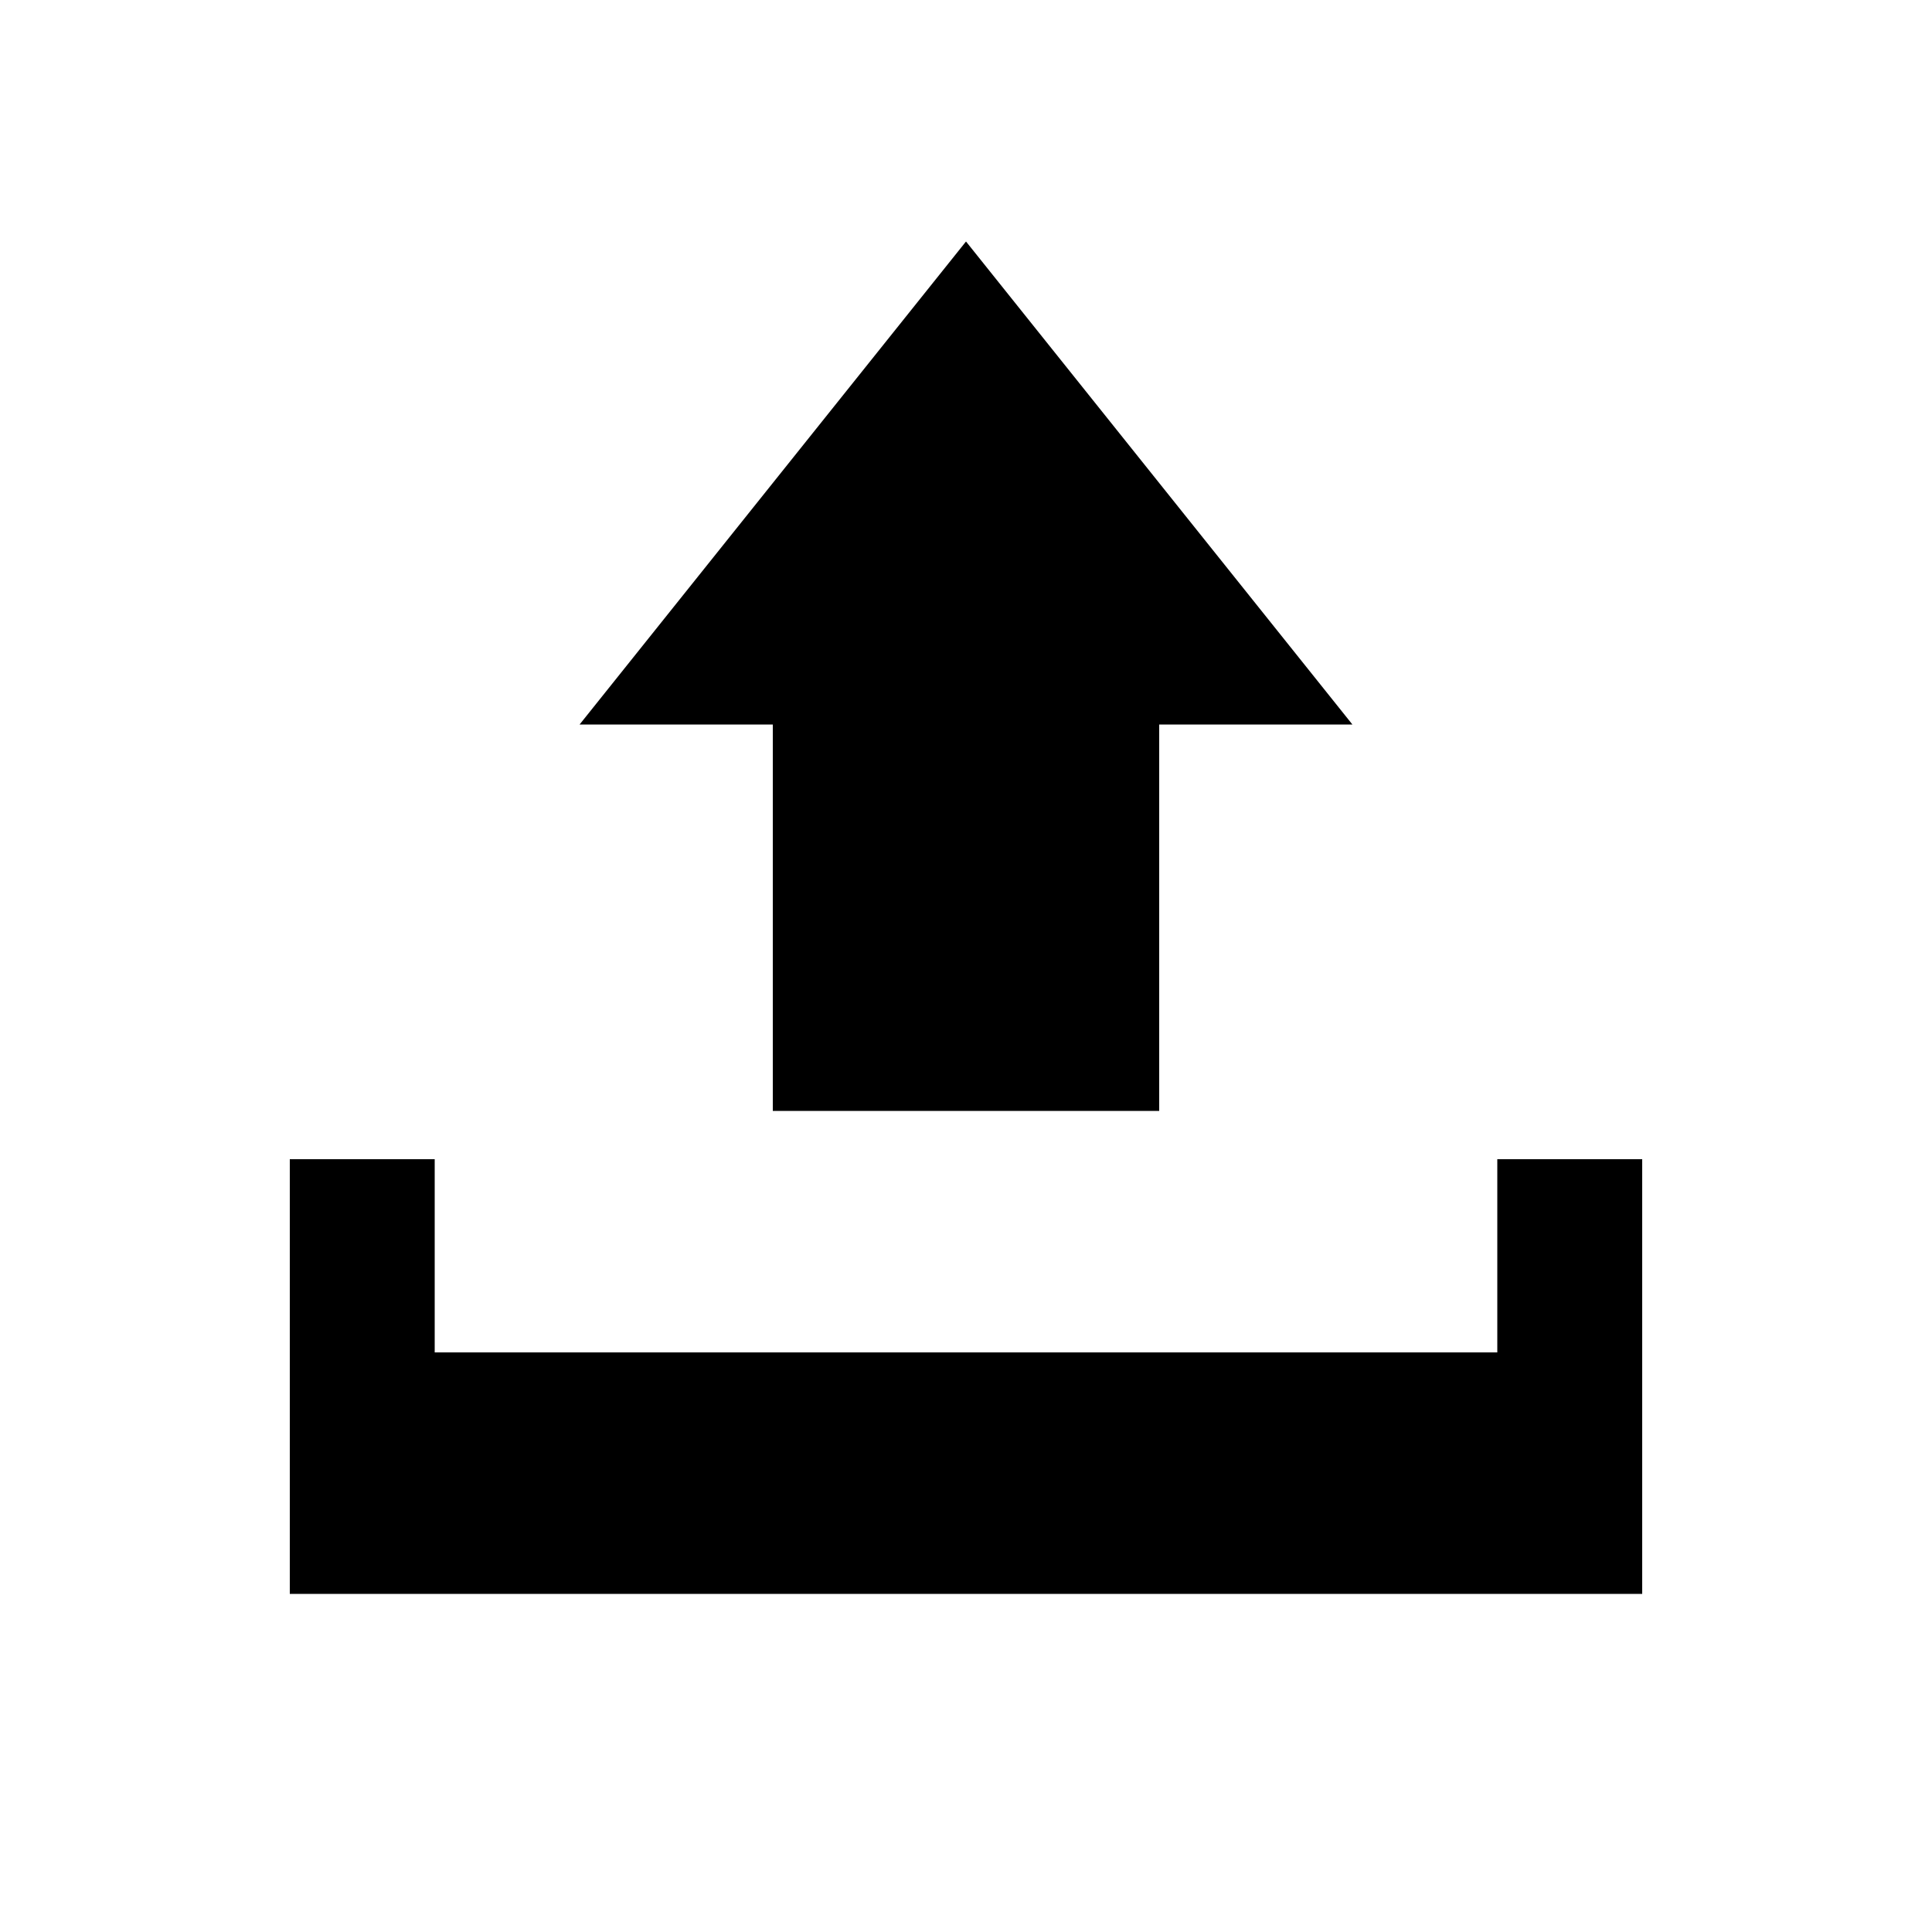 <?xml version="1.0" encoding="UTF-8"?>
<!DOCTYPE svg PUBLIC "-//W3C//DTD SVG 1.1 Tiny//EN" "http://www.w3.org/Graphics/SVG/1.1/DTD/svg11-tiny.dtd">
<svg baseProfile="tiny" height="30" viewBox="0 0 30 30" width="30" xmlns="http://www.w3.org/2000/svg" xmlns:xlink="http://www.w3.org/1999/xlink">
<rect fill="none" height="30" width="30"/>
<rect fill="none" height="30" width="30"/>
<polygon points="23.25,18 23.25,21 6.75,21 6.75,18 4.5,18 4.5,24.75 5.25,24.75 6.75,24.75 23.25,24.75 24.75,24.75 25.5,24.75 25.5,18 "/>
<polygon points="12,17.25 18,17.25 18,11.25 21,11.25 15,3.75 9,11.25 12,11.25 "/>
</svg>
